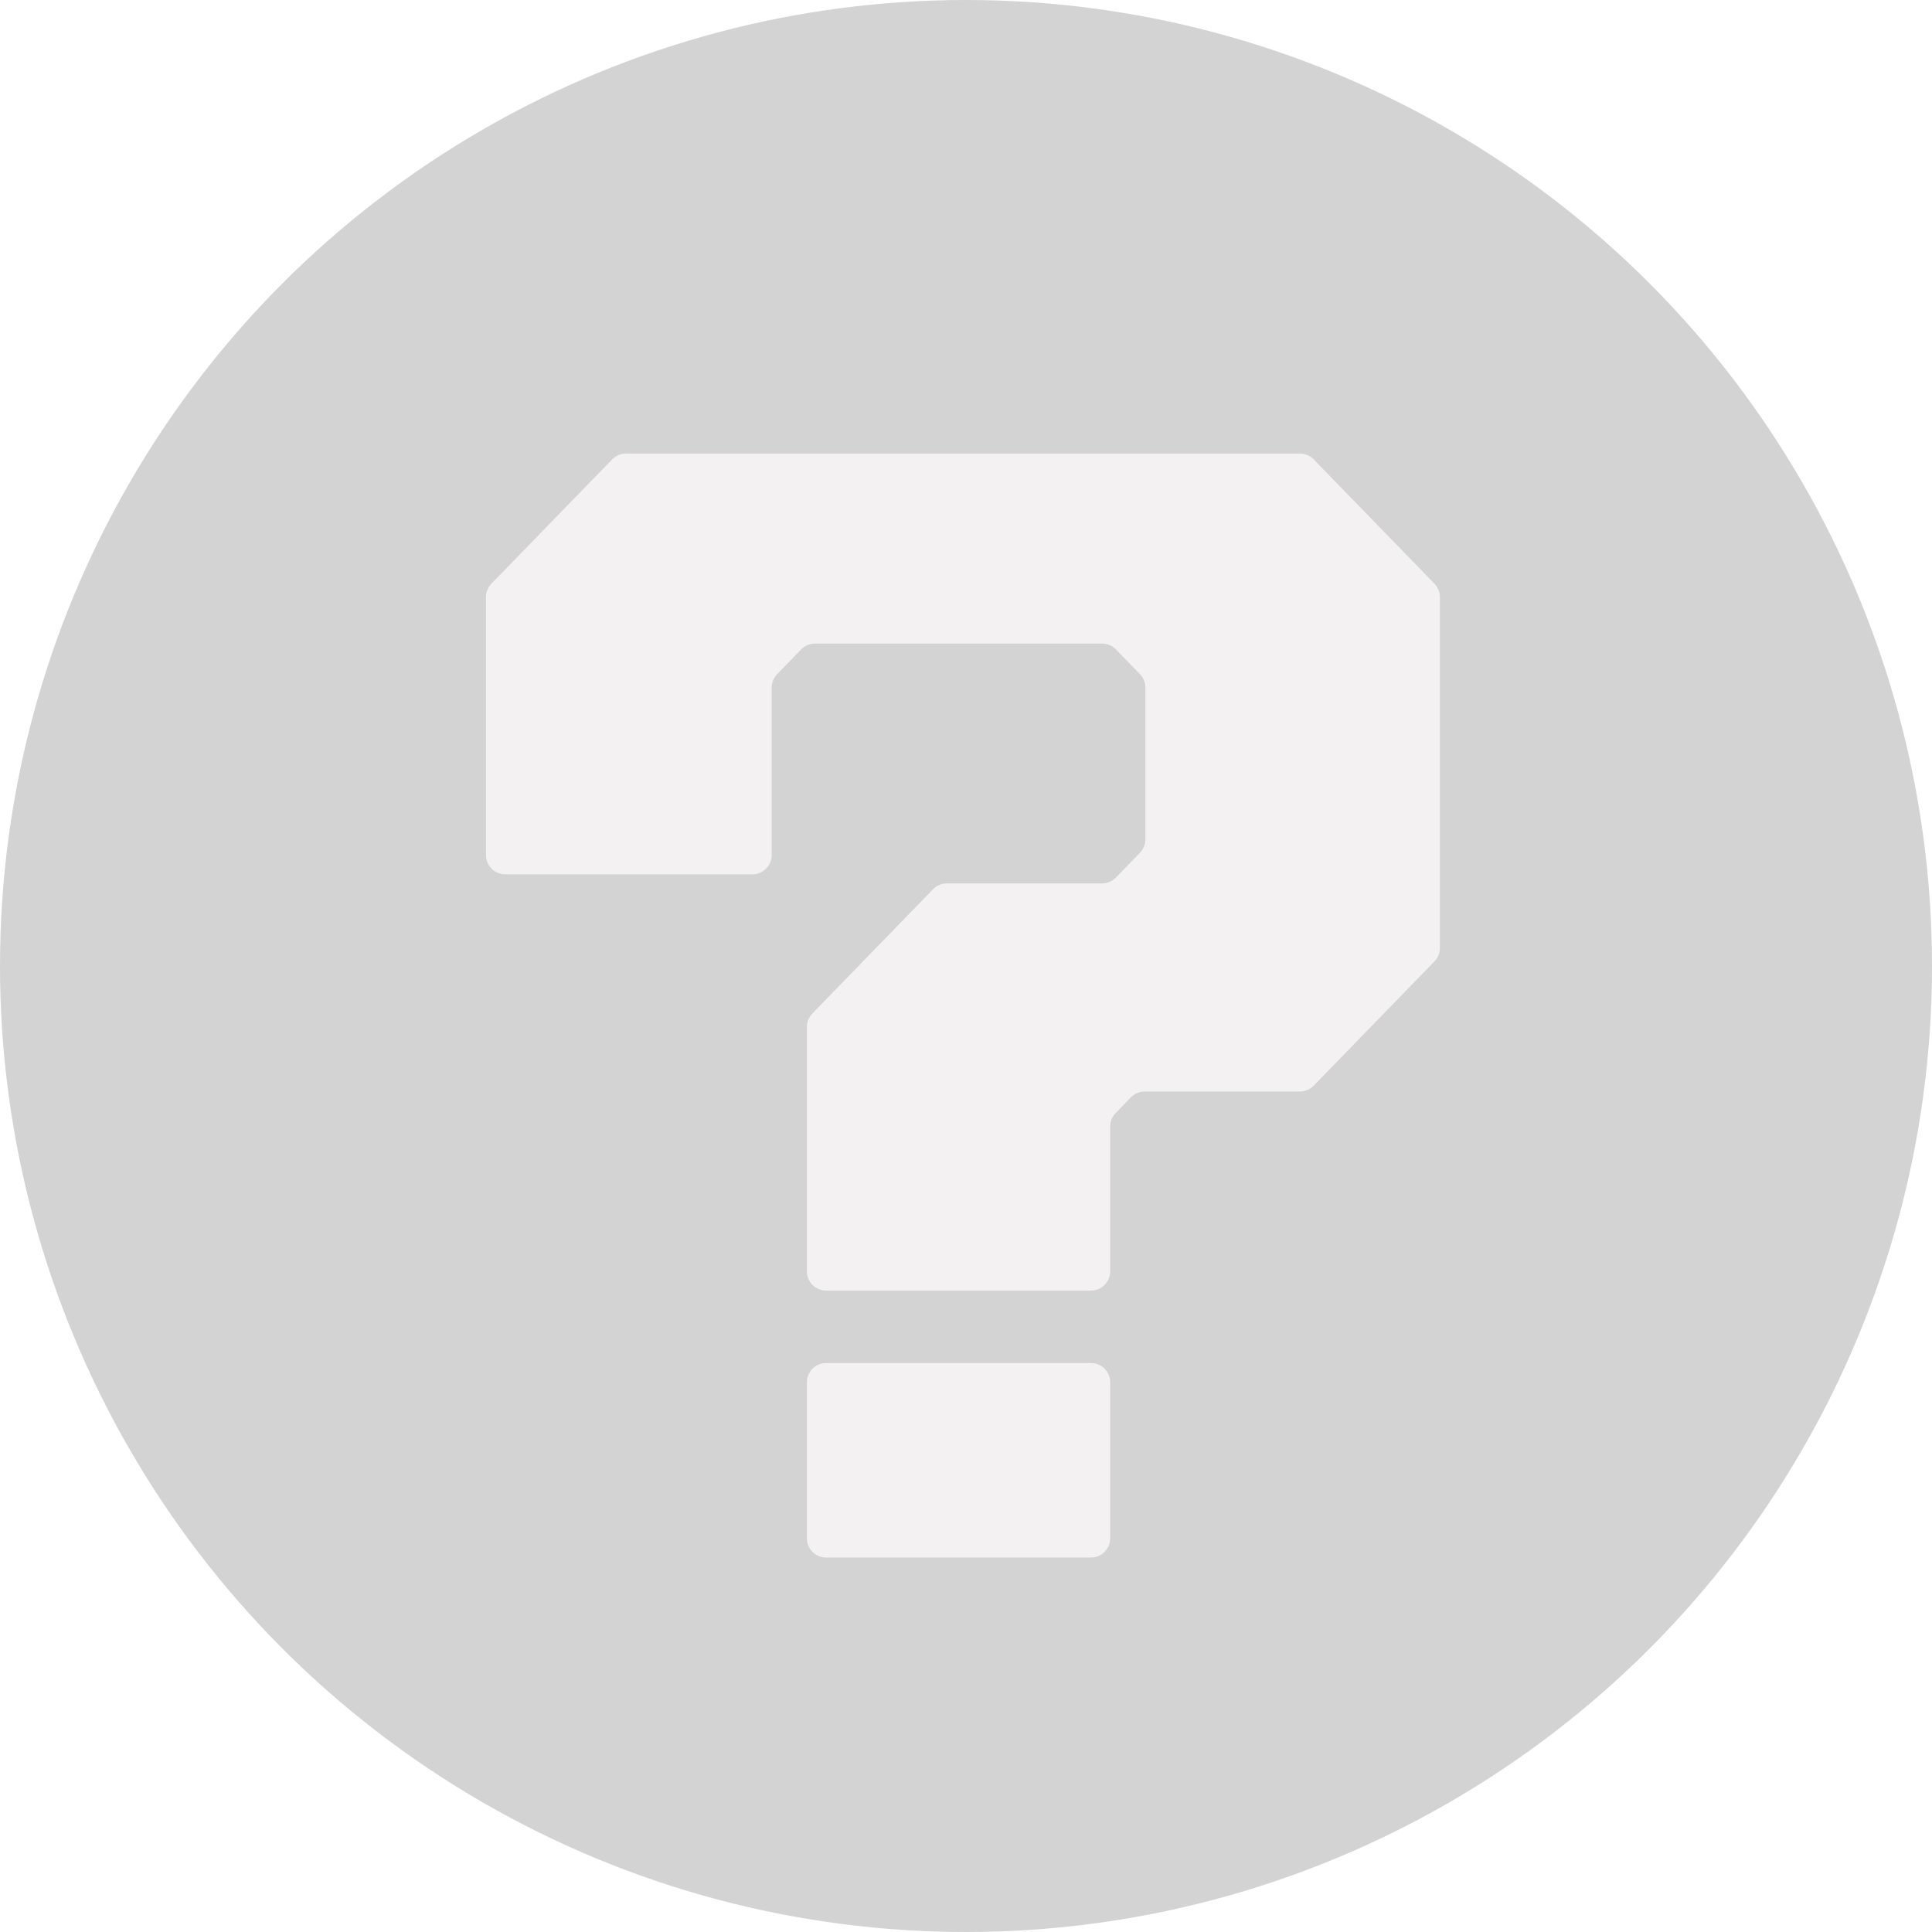 <svg width="200" height="200" viewBox="0 0 200 200" fill="none" xmlns="http://www.w3.org/2000/svg">
  <circle cx="100" cy="100" r="100" fill="#D3D3D3" />
  <g filter="url(#filter0_diii_102_21)" transform="translate(48 45) scale(1)">
    <path fill-rule="evenodd" clip-rule="evenodd"
          d="M2.305 45.511C1.201 45.511 0.305 44.616 0.305 43.511V16.814C0.305 16.294 0.508 15.794 0.871 15.421L13.369 2.557C13.746 2.17 14.263 1.951 14.803 1.951H84.562C85.103 1.951 85.62 2.17 85.996 2.557L98.495 15.421C98.857 15.794 99.06 16.294 99.06 16.814V53.131C99.06 53.651 98.857 54.151 98.495 54.525L85.996 67.388C85.62 67.775 85.103 67.994 84.562 67.994H68.504C67.964 67.994 67.446 68.213 67.07 68.6L65.494 70.222C65.131 70.596 64.928 71.096 64.928 71.616V86.603C64.928 87.708 64.033 88.603 62.928 88.603H35.527C34.422 88.603 33.527 87.708 33.527 86.603V61.312C33.527 60.791 33.73 60.291 34.093 59.918L46.591 47.054C46.967 46.667 47.485 46.448 48.025 46.448H64.083C64.623 46.448 65.141 46.23 65.517 45.842L68.004 43.283C68.366 42.91 68.569 42.41 68.569 41.889V26.182C68.569 25.662 68.366 25.162 68.004 24.788L65.517 22.23C65.141 21.842 64.623 21.623 64.083 21.623H34.372C33.832 21.623 33.315 21.842 32.938 22.23L30.452 24.788C30.089 25.162 29.886 25.662 29.886 26.182V43.511C29.886 44.616 28.991 45.511 27.886 45.511H2.305ZM35.527 96.097C34.422 96.097 33.527 96.993 33.527 98.097V114.238C33.527 115.343 34.422 116.238 35.527 116.238H62.928C64.033 116.238 64.928 115.343 64.928 114.238V98.097C64.928 96.993 64.033 96.097 62.928 96.097H35.527Z"
          fill="#F3F1F2" />
  </g>
  <defs>
    <filter id="filter0_diii_102_21" x="0.305" y="0.951" width="102.755" height="118.287"
            filterUnits="userSpaceOnUse" color-interpolation-filters="sRGB">
      <feFlood flood-opacity="0" result="BackgroundImageFix" />
      <feColorMatrix in="SourceAlpha" type="matrix" values="0 0 0 0 0 0 0 0 0 0 0 0 0 0 0 0 0 0 127 0"
                     result="hardAlpha" />
      <feOffset dx="2" dy="1" />
      <feGaussianBlur stdDeviation="1" />
      <feComposite in2="hardAlpha" operator="out" />
      <feColorMatrix type="matrix" values="0 0 0 0 0 0 0 0 0 0 0 0 0 0 0 0 0 0 0.25 0" />
      <feBlend mode="normal" in2="BackgroundImageFix" result="effect1_dropShadow_102_21" />
      <feBlend mode="normal" in="SourceGraphic" in2="effect1_dropShadow_102_21" result="shape" />
      <feColorMatrix in="SourceAlpha" type="matrix" values="0 0 0 0 0 0 0 0 0 0 0 0 0 0 0 0 0 0 127 0"
                     result="hardAlpha" />
      <feOffset dx="-1" dy="-1" />
      <feComposite in2="hardAlpha" operator="arithmetic" k2="-1" k3="1" />
      <feColorMatrix type="matrix" values="0 0 0 0 0 0 0 0 0 0 0 0 0 0 0 0 0 0 0.25 0" />
      <feBlend mode="normal" in2="shape" result="effect2_innerShadow_102_21" />
      <feColorMatrix in="SourceAlpha" type="matrix" values="0 0 0 0 0 0 0 0 0 0 0 0 0 0 0 0 0 0 127 0"
                     result="hardAlpha" />
      <feOffset dx="-1" dy="-2" />
      <feComposite in2="hardAlpha" operator="arithmetic" k2="-1" k3="1" />
      <feColorMatrix type="matrix" values="0 0 0 0 0 0 0 0 0 0 0 0 0 0 0 0 0 0 0.25 0" />
      <feBlend mode="normal" in2="effect2_innerShadow_102_21" result="effect3_innerShadow_102_21" />
      <feColorMatrix in="SourceAlpha" type="matrix" values="0 0 0 0 0 0 0 0 0 0 0 0 0 0 0 0 0 0 127 0"
                     result="hardAlpha" />
      <feOffset dx="2" dy="2" />
      <feComposite in2="hardAlpha" operator="arithmetic" k2="-1" k3="1" />
      <feColorMatrix type="matrix" values="0 0 0 0 0.842 0 0 0 0 0.842 0 0 0 0 0.842 0 0 0 0.1 0" />
      <feBlend mode="normal" in2="effect3_innerShadow_102_21" result="effect4_innerShadow_102_21" />
    </filter>
  </defs>
</svg>
